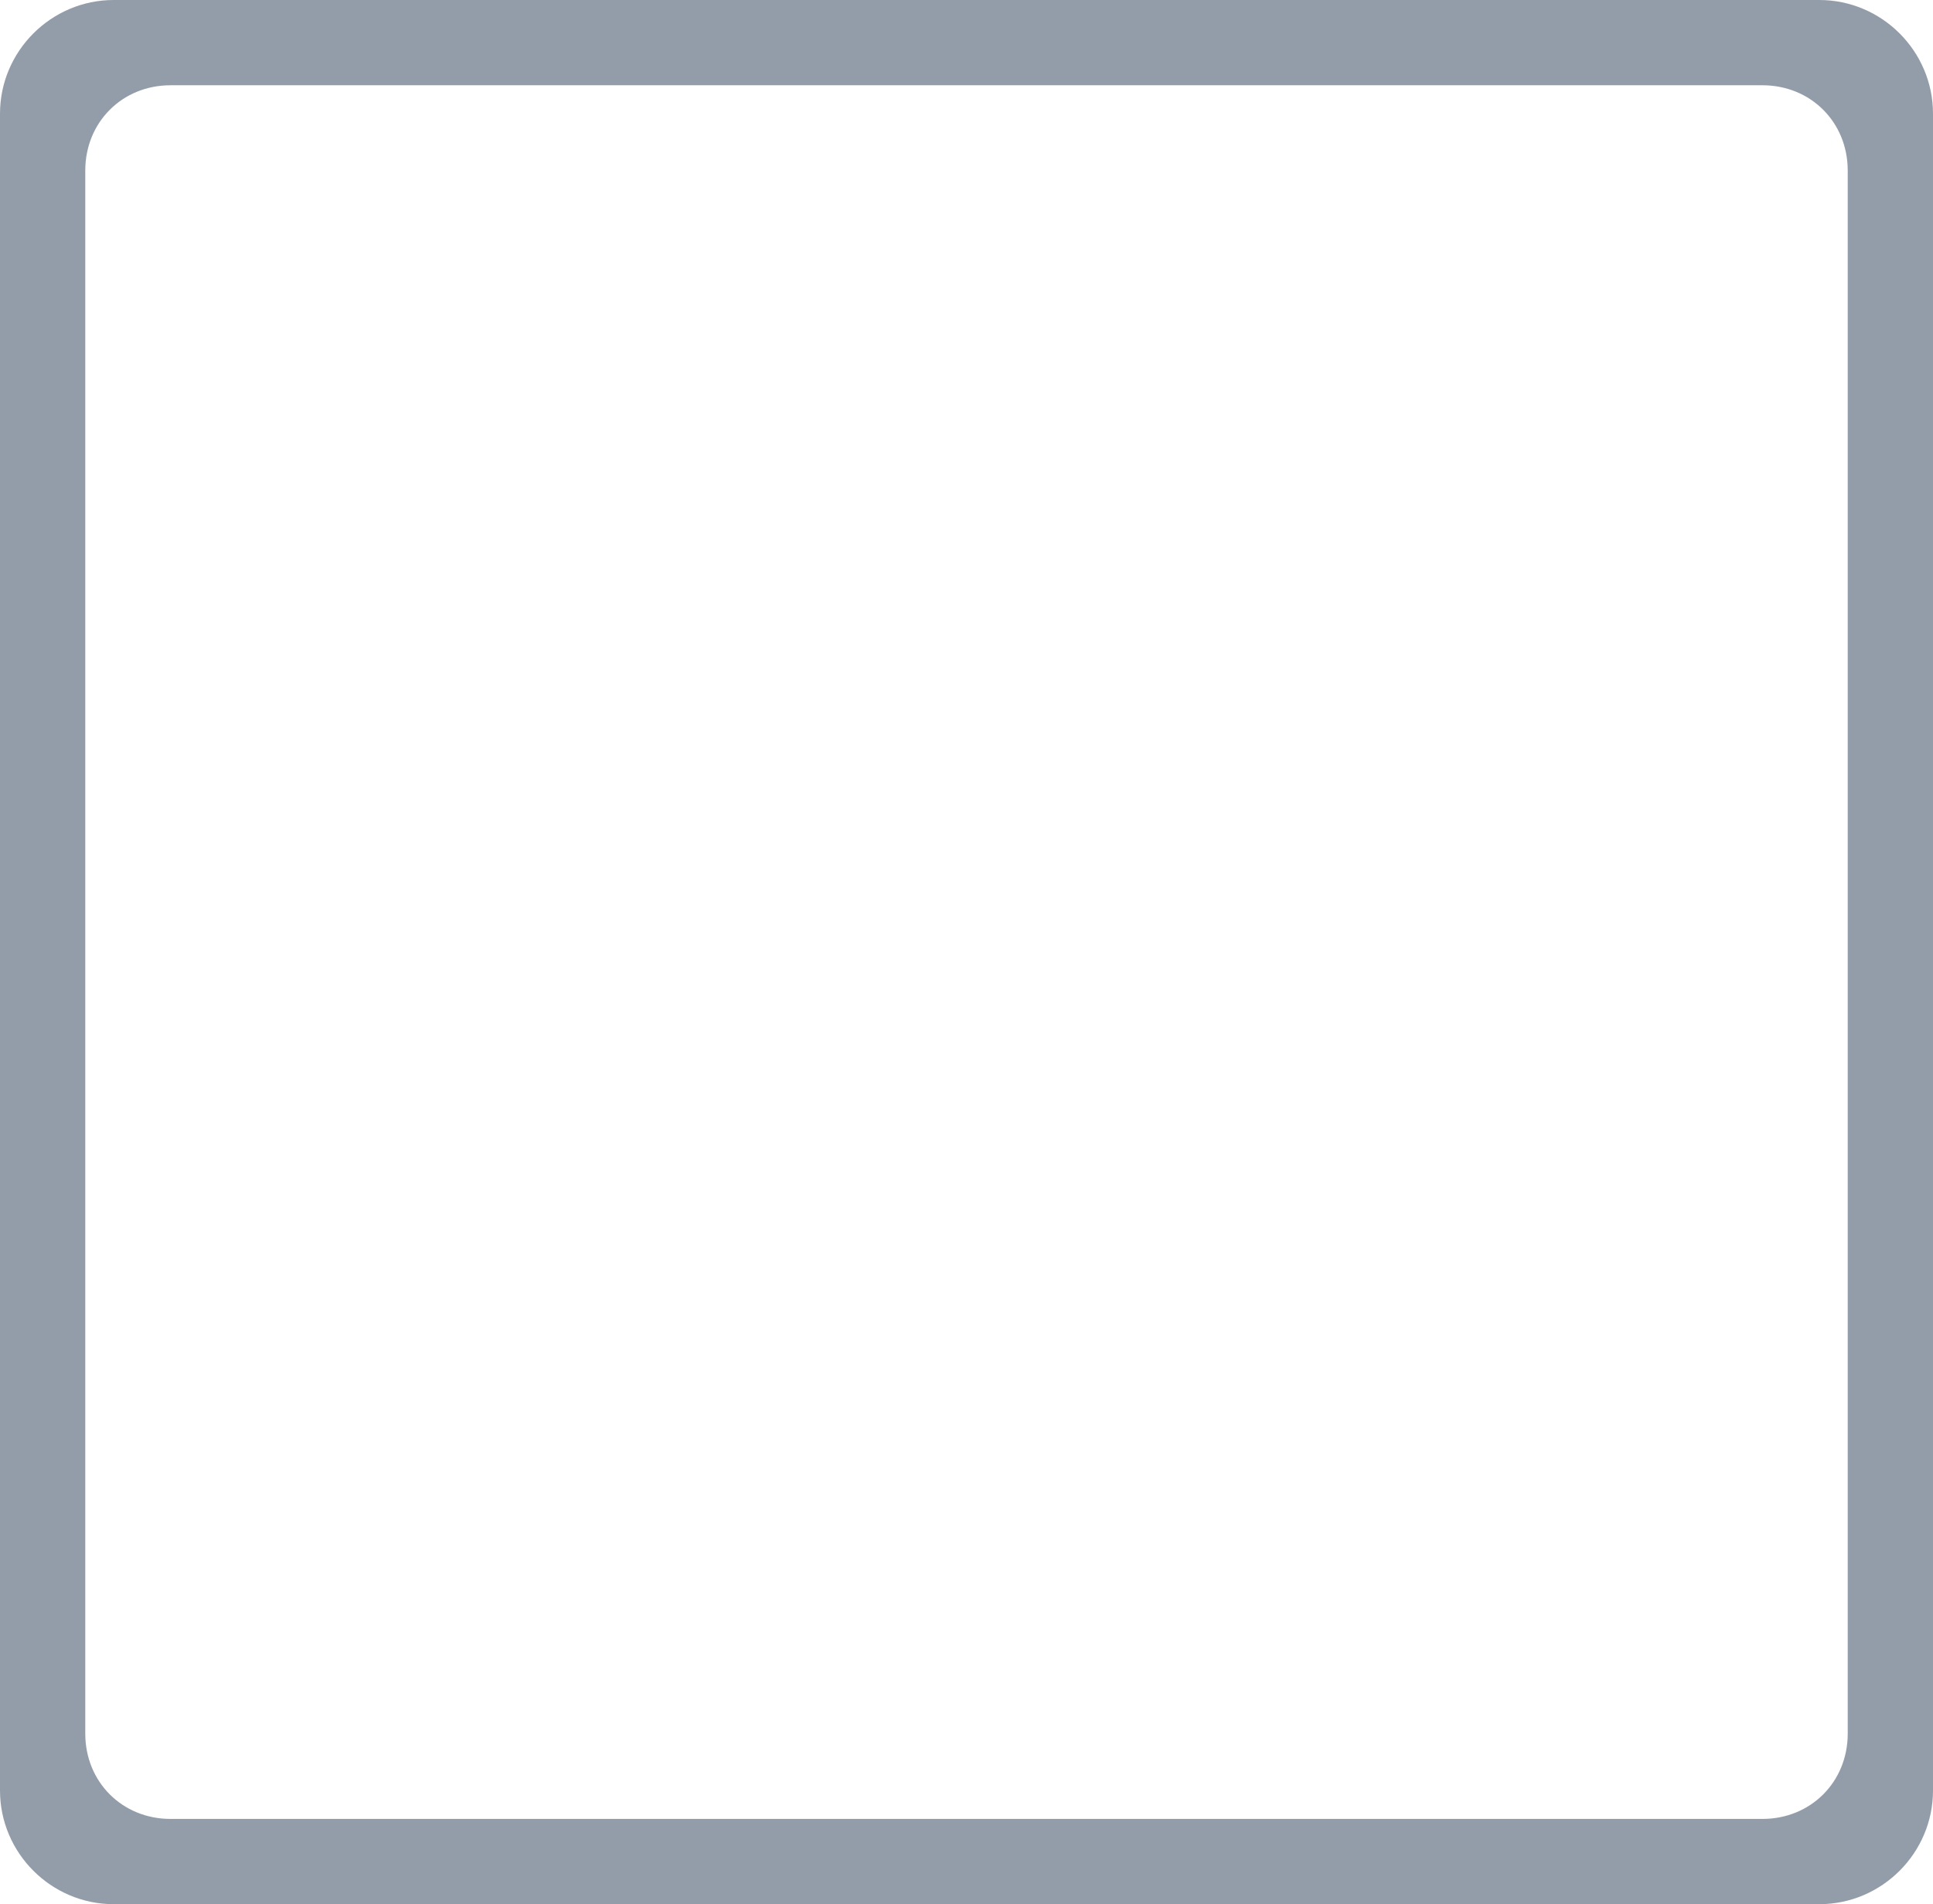 <?xml version="1.0" encoding="utf-8"?>
<!-- Generator: Adobe Illustrator 21.1.0, SVG Export Plug-In . SVG Version: 6.00 Build 0)  -->
<svg version="1.1" id="Shape_215_copy_5_1_" xmlns="http://www.w3.org/2000/svg" xmlns:xlink="http://www.w3.org/1999/xlink"
	 x="0px" y="0px" viewBox="0 0 68 67" style="enable-background:new 0 0 68 67;" xml:space="preserve">
<style type="text/css">
	.st0{fill-rule:evenodd;clip-rule:evenodd;fill:#939daa;}
</style>
<g id="Shape_215_copy_5">
	<g>
		<path class="st0" d="M64,0H4C1.8,0,0,1.8,0,4v59c0,2.2,1.8,4,4,4h60c2.2,0,4-1.8,4-4V4C68,1.8,66.2,0,64,0z M65,61
			c0,1.7-1.3,3-3,3H6c-1.7,0-3-1.3-3-3V6c0-1.7,1.3-3,3-3h56c1.7,0,3,1.3,3,3V61z"/>
	</g>
</g>
</svg>
